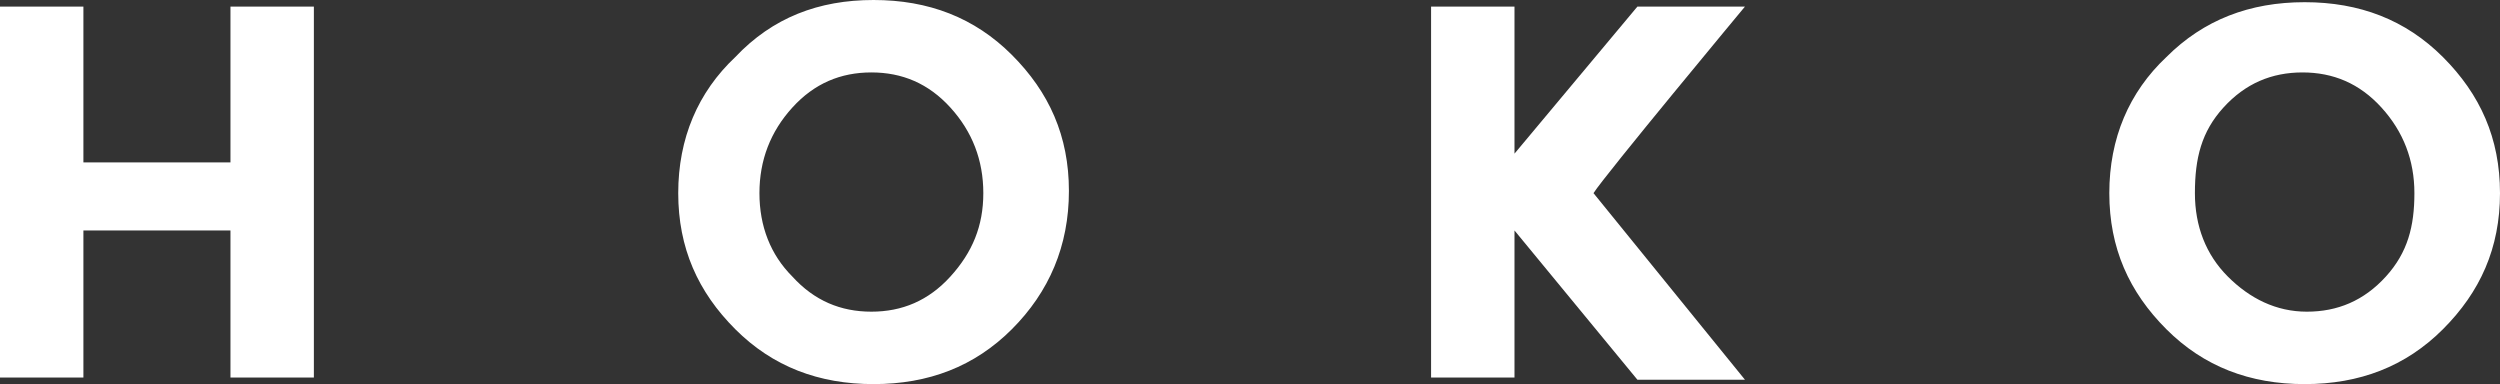 <svg xmlns="http://www.w3.org/2000/svg" viewBox="0 0 113.9 17.5" enable-background="new 0 0 113.9 17.5"><rect x="0" y="0" width="113.9" height="17.5" fill="#333333" stroke="none"/><path d="M10.5.3h3.8v16.9h-3.8v-6.7H3.8v6.7H0V.3h3.8v7.1h6.7V.3zM46.1 15c-1.7 1.7-3.8 2.5-6.3 2.5s-4.6-.8-6.3-2.5c-1.7-1.7-2.6-3.7-2.6-6.2s.9-4.6 2.6-6.2C35.2.8 37.3 0 39.8 0s4.6.8 6.3 2.5c1.7 1.7 2.6 3.7 2.6 6.2s-.9 4.6-2.6 6.3zm-1.3-6.2c0-1.5-.5-2.8-1.5-3.9s-2.2-1.6-3.6-1.6-2.6.5-3.6 1.6-1.5 2.4-1.5 3.9.5 2.8 1.5 3.8c1 1.1 2.2 1.6 3.6 1.6s2.6-.5 3.6-1.6 1.5-2.3 1.5-3.8zM111.3 15c-1.7 1.7-3.8 2.5-6.3 2.5s-4.6-.8-6.3-2.5c-1.7-1.7-2.6-3.7-2.6-6.2s.9-4.6 2.6-6.2C100.4.9 102.5.1 105 .1s4.6.8 6.3 2.5c1.7 1.7 2.6 3.7 2.6 6.2s-.9 4.5-2.6 6.2zM110 8.8c0-1.5-.5-2.8-1.5-3.9s-2.2-1.6-3.6-1.6-2.6.5-3.6 1.6-1.3 2.3-1.3 3.9c0 1.5.5 2.8 1.5 3.8s2.2 1.6 3.6 1.6 2.6-.5 3.6-1.6 1.3-2.3 1.3-3.8z" fill="#fff"/><path d="M74.6.3h4.9S73.1 8 72.6 8.8l6.9 8.5h-4.9L69 10.5V17.2h-3.8V.3H69V7L74.6.3z" fill="#fff"/></svg>